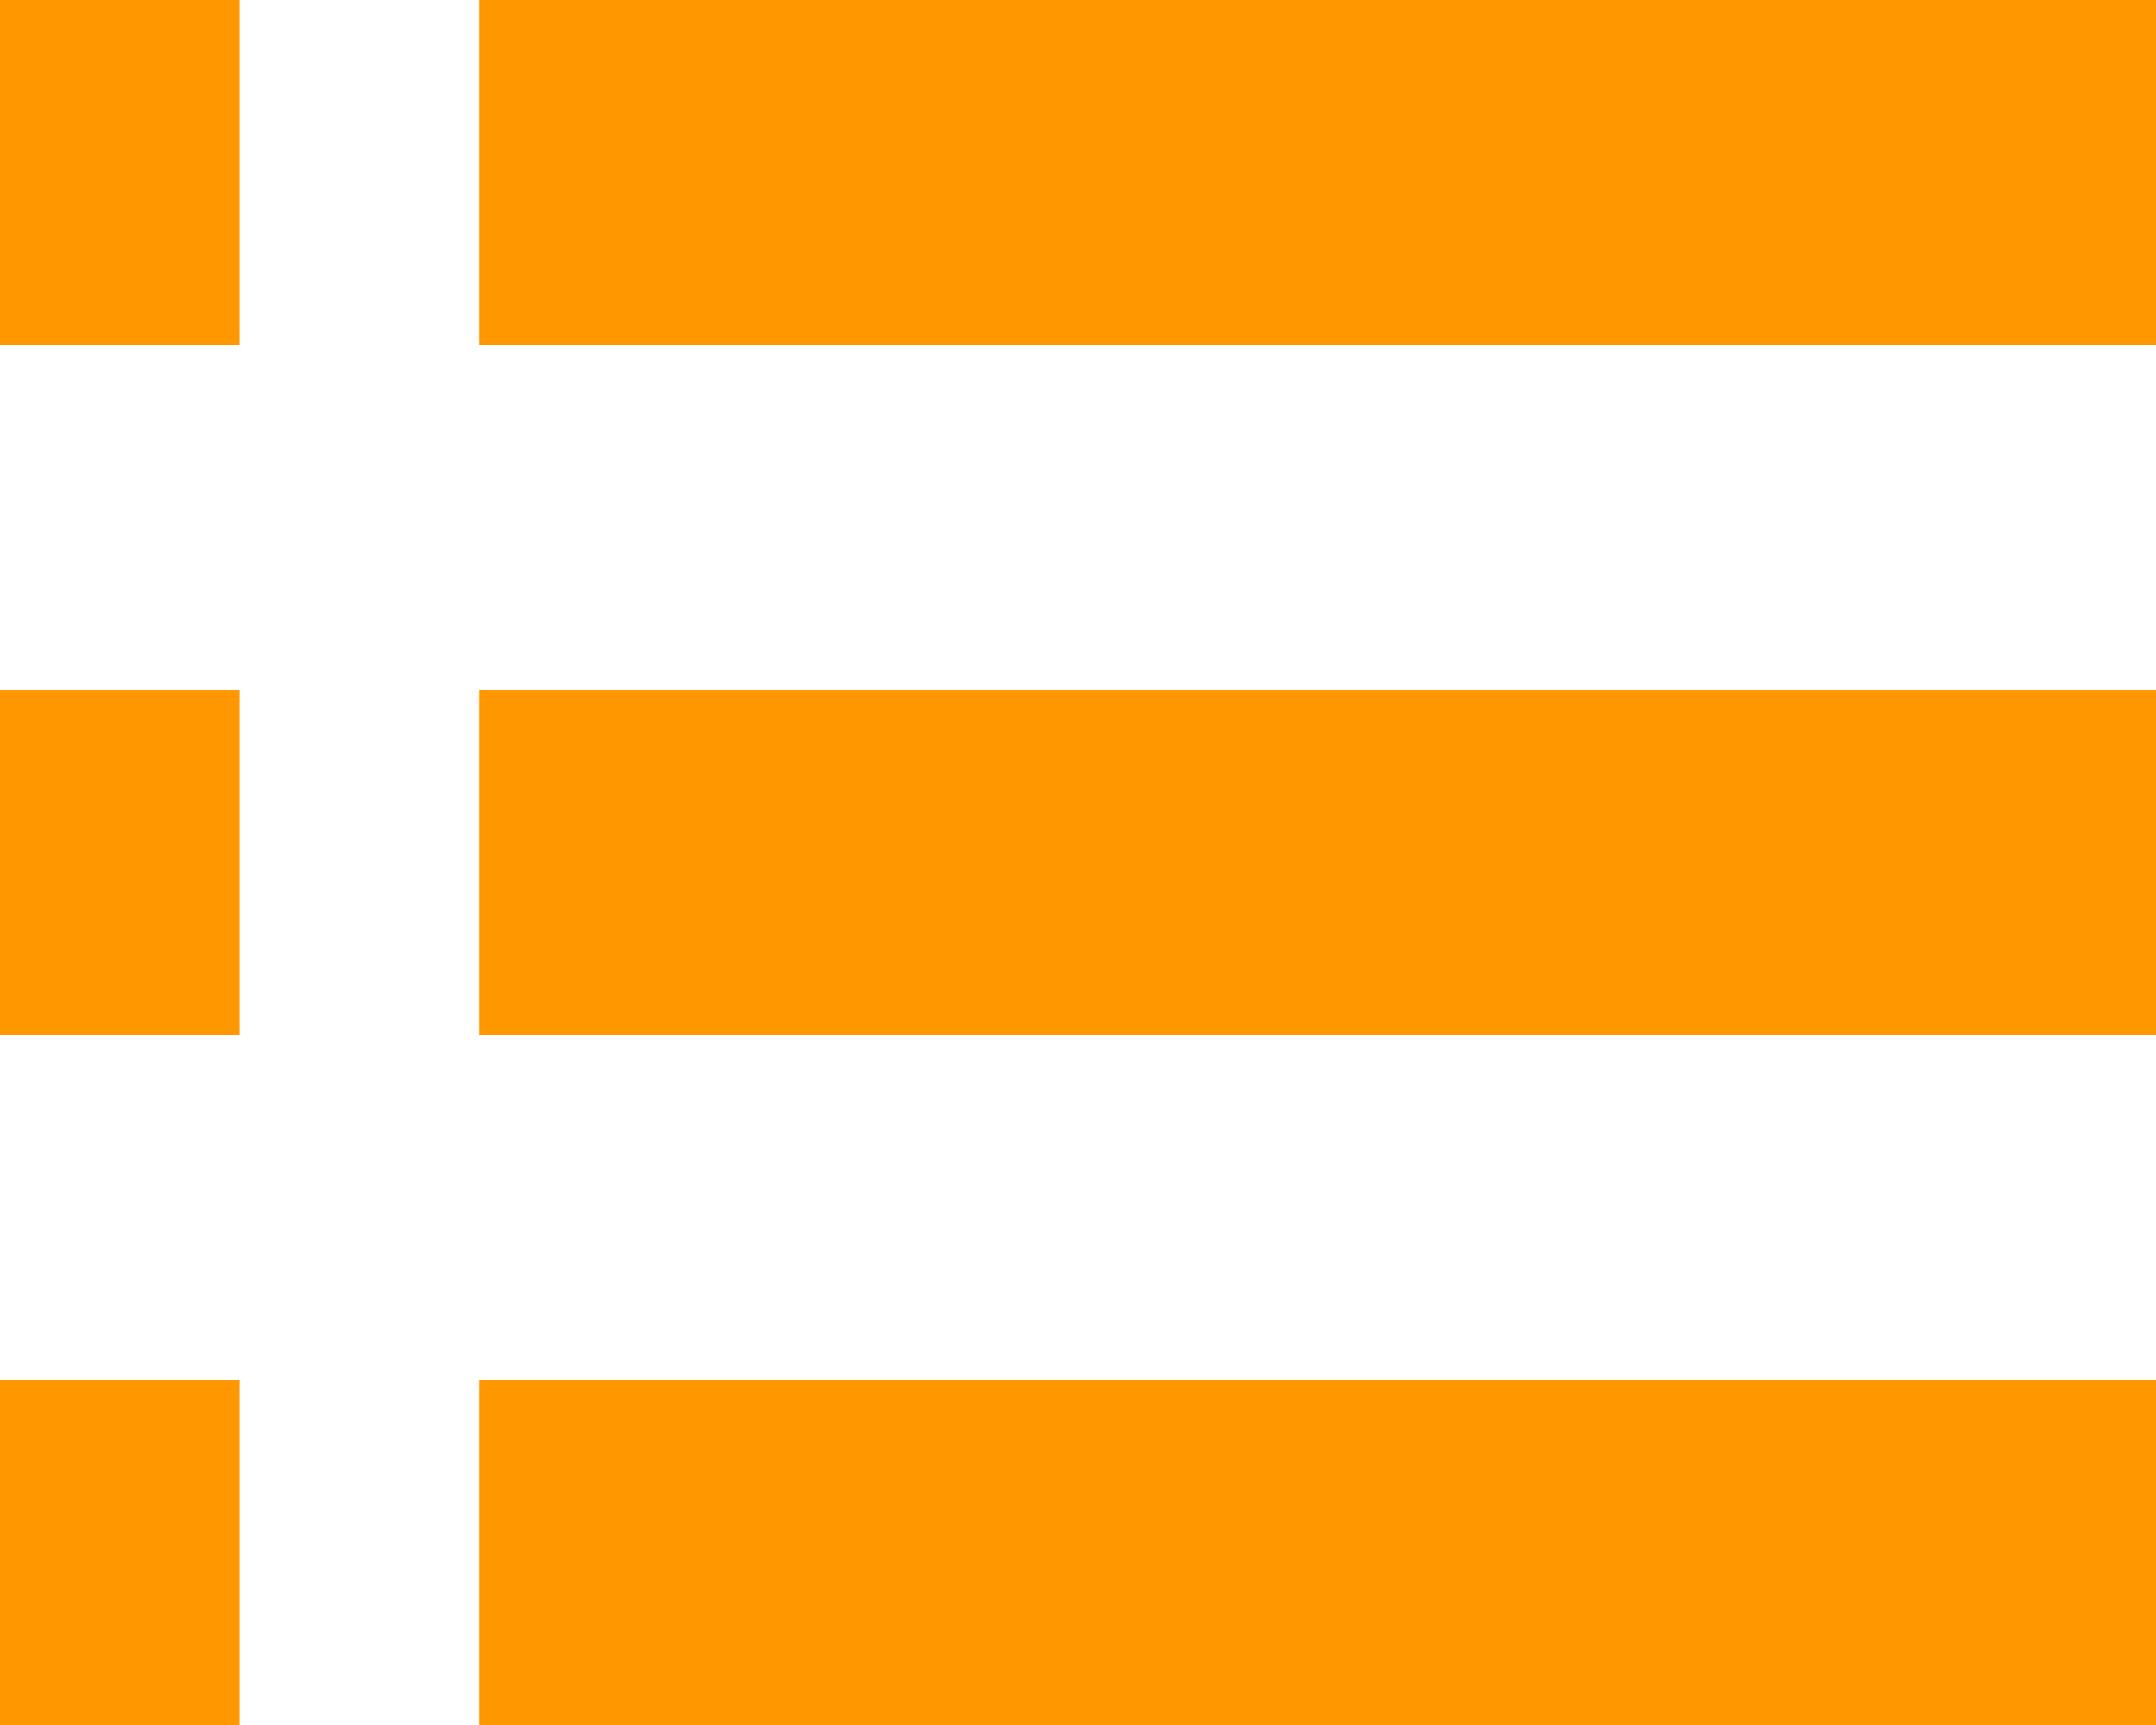<svg width="30" height="24" viewBox="0 0 30 24" fill="none" xmlns="http://www.w3.org/2000/svg">
<path d="M0 14.4H3.333V9.6H0V14.4ZM0 24H3.333V19.2H0V24ZM0 4.8H3.333V0H0V4.8ZM6.667 14.4H30V9.6H6.667V14.4ZM6.667 24H30V19.2H6.667V24ZM6.667 0V4.8H30V0H6.667Z" fill="#FF9700"/>
</svg>

